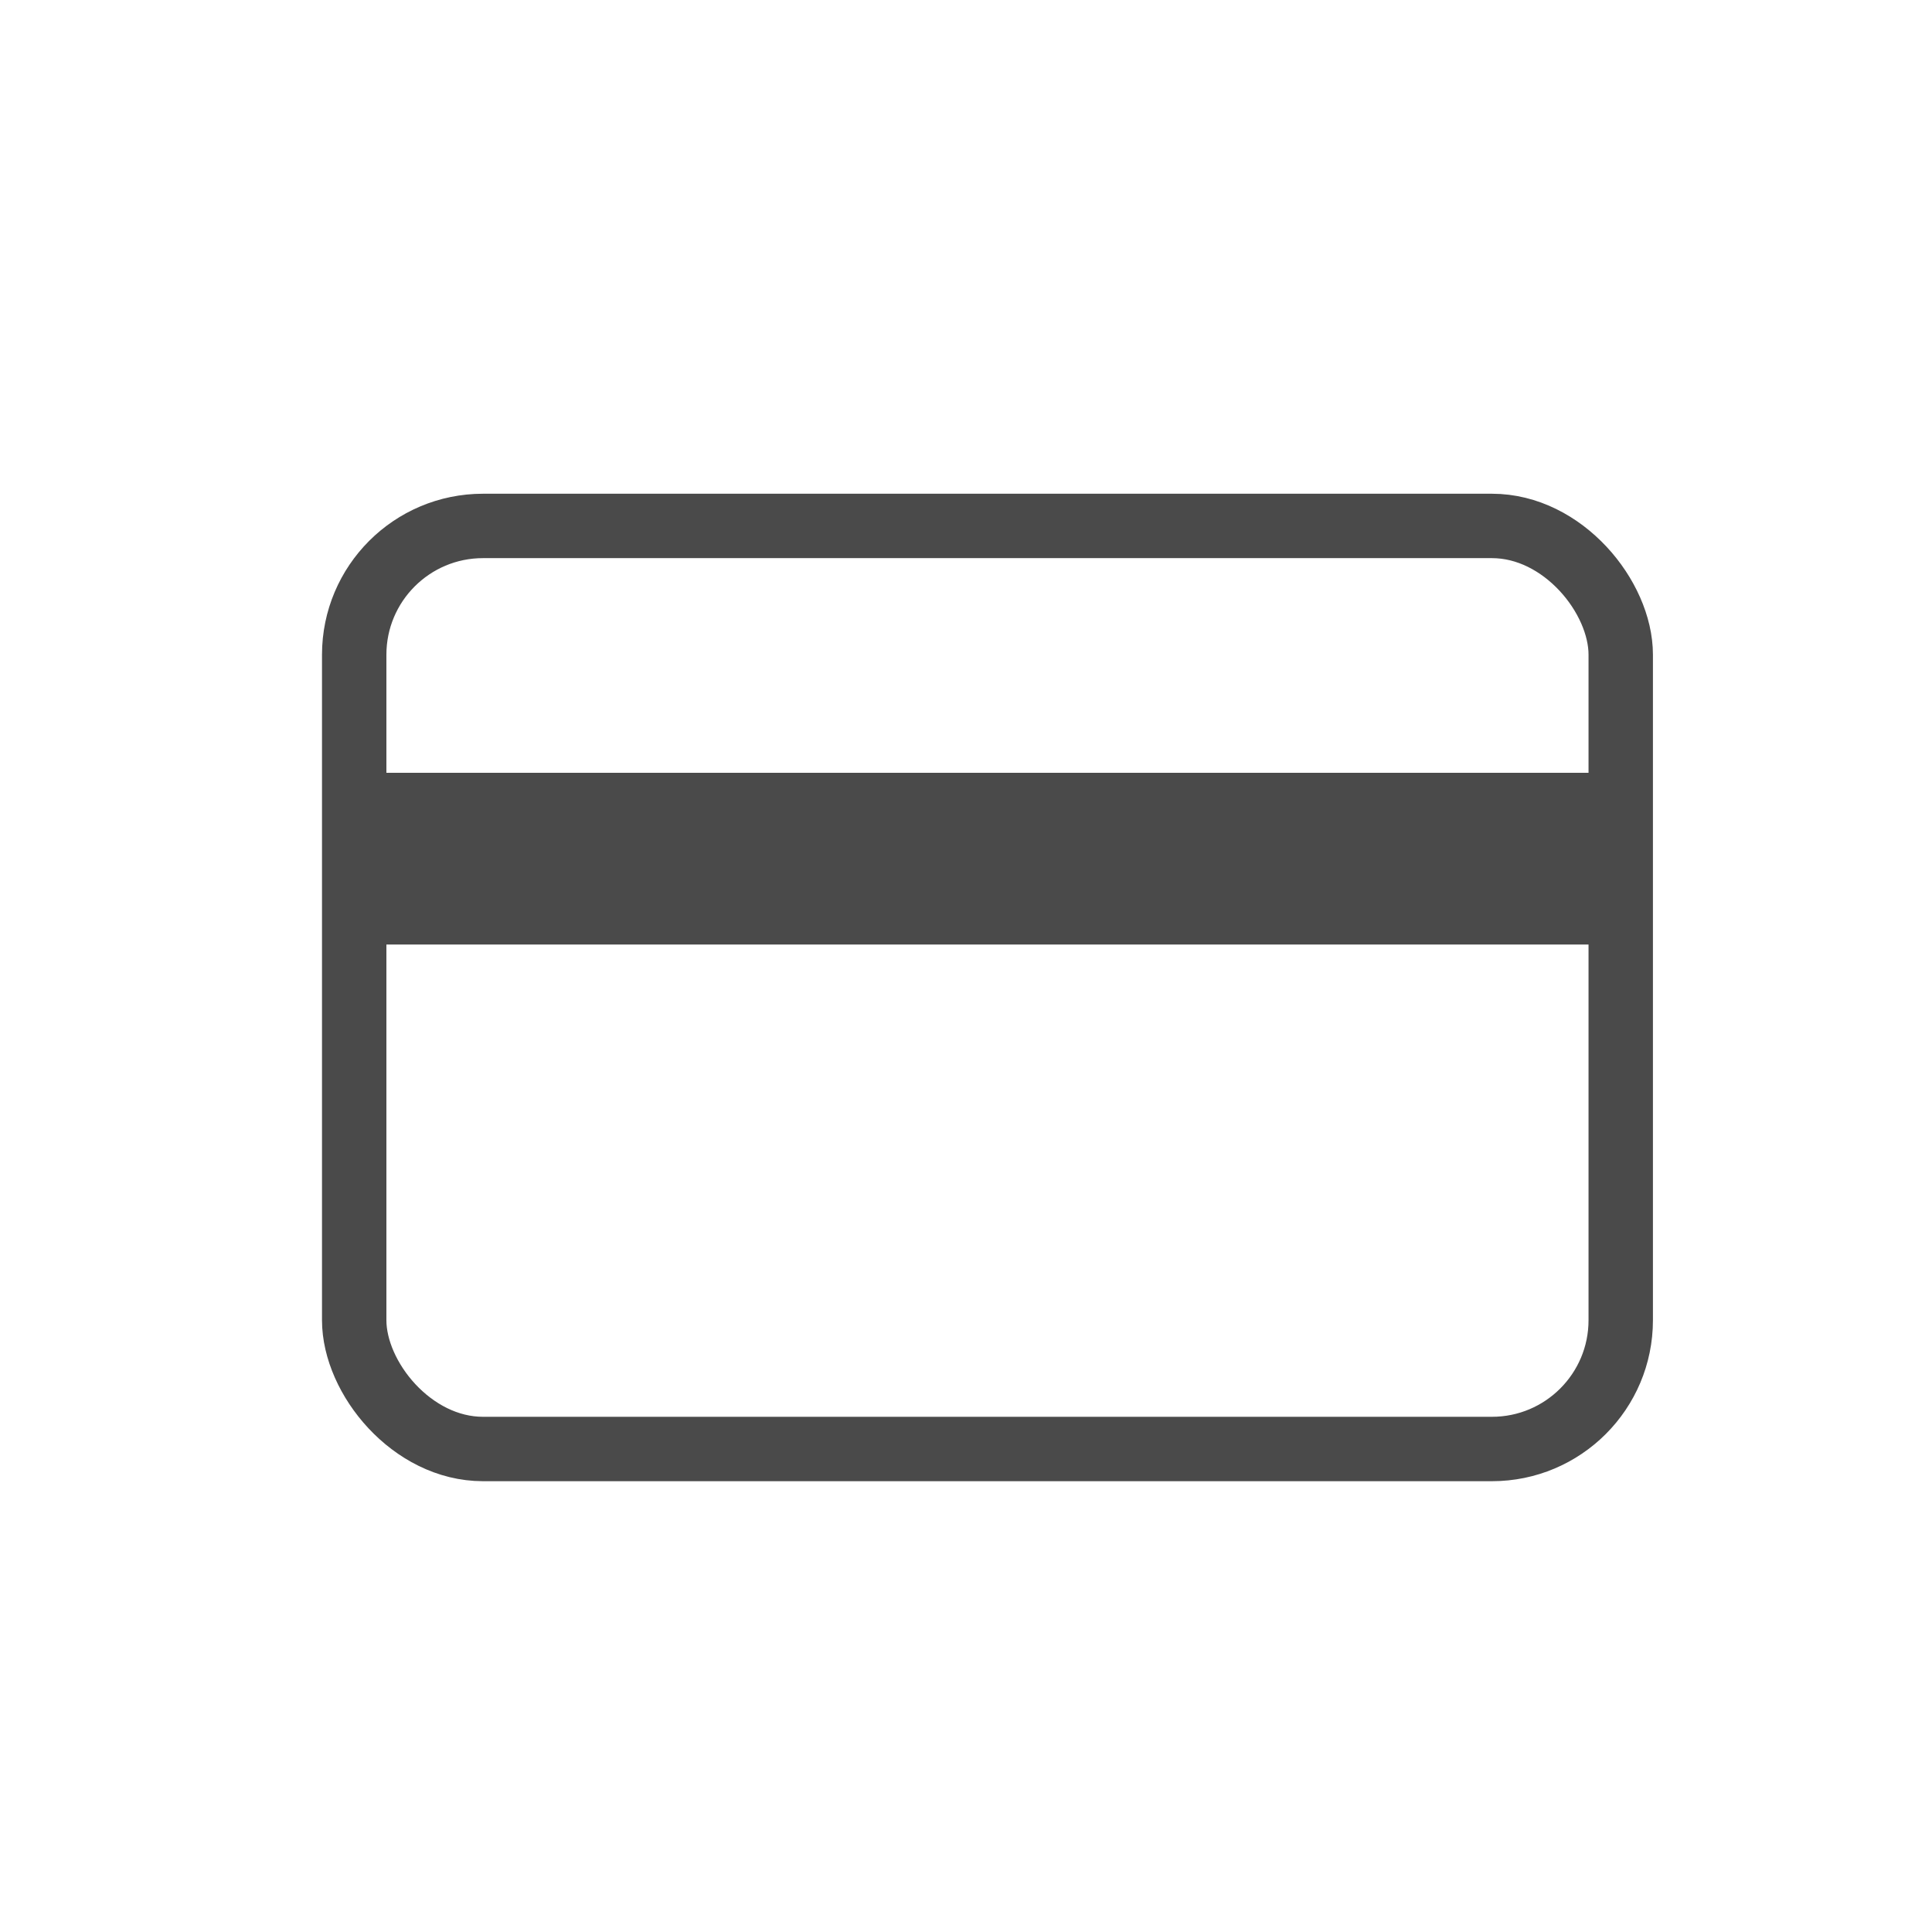 <?xml version="1.0" encoding="UTF-8"?>
<svg width="45px" height="45px" viewBox="0 0 45 45" version="1.1" xmlns="http://www.w3.org/2000/svg" xmlns:xlink="http://www.w3.org/1999/xlink">
    <title>tabicon/ card-black</title>
    <g id="tabicon/-card-black" stroke="none" stroke-width="1" fill="none" fill-rule="evenodd">
        <rect id="Rectangle-Copy-3" stroke="#4A4A4A" stroke-width="1.5" x="8.25" y="12.25" width="29.5" height="21.5" rx="3"></rect>
        <rect id="Rectangle" fill="#4A4A4A" x="8" y="18" width="30" height="4"></rect>
    </g>
</svg>